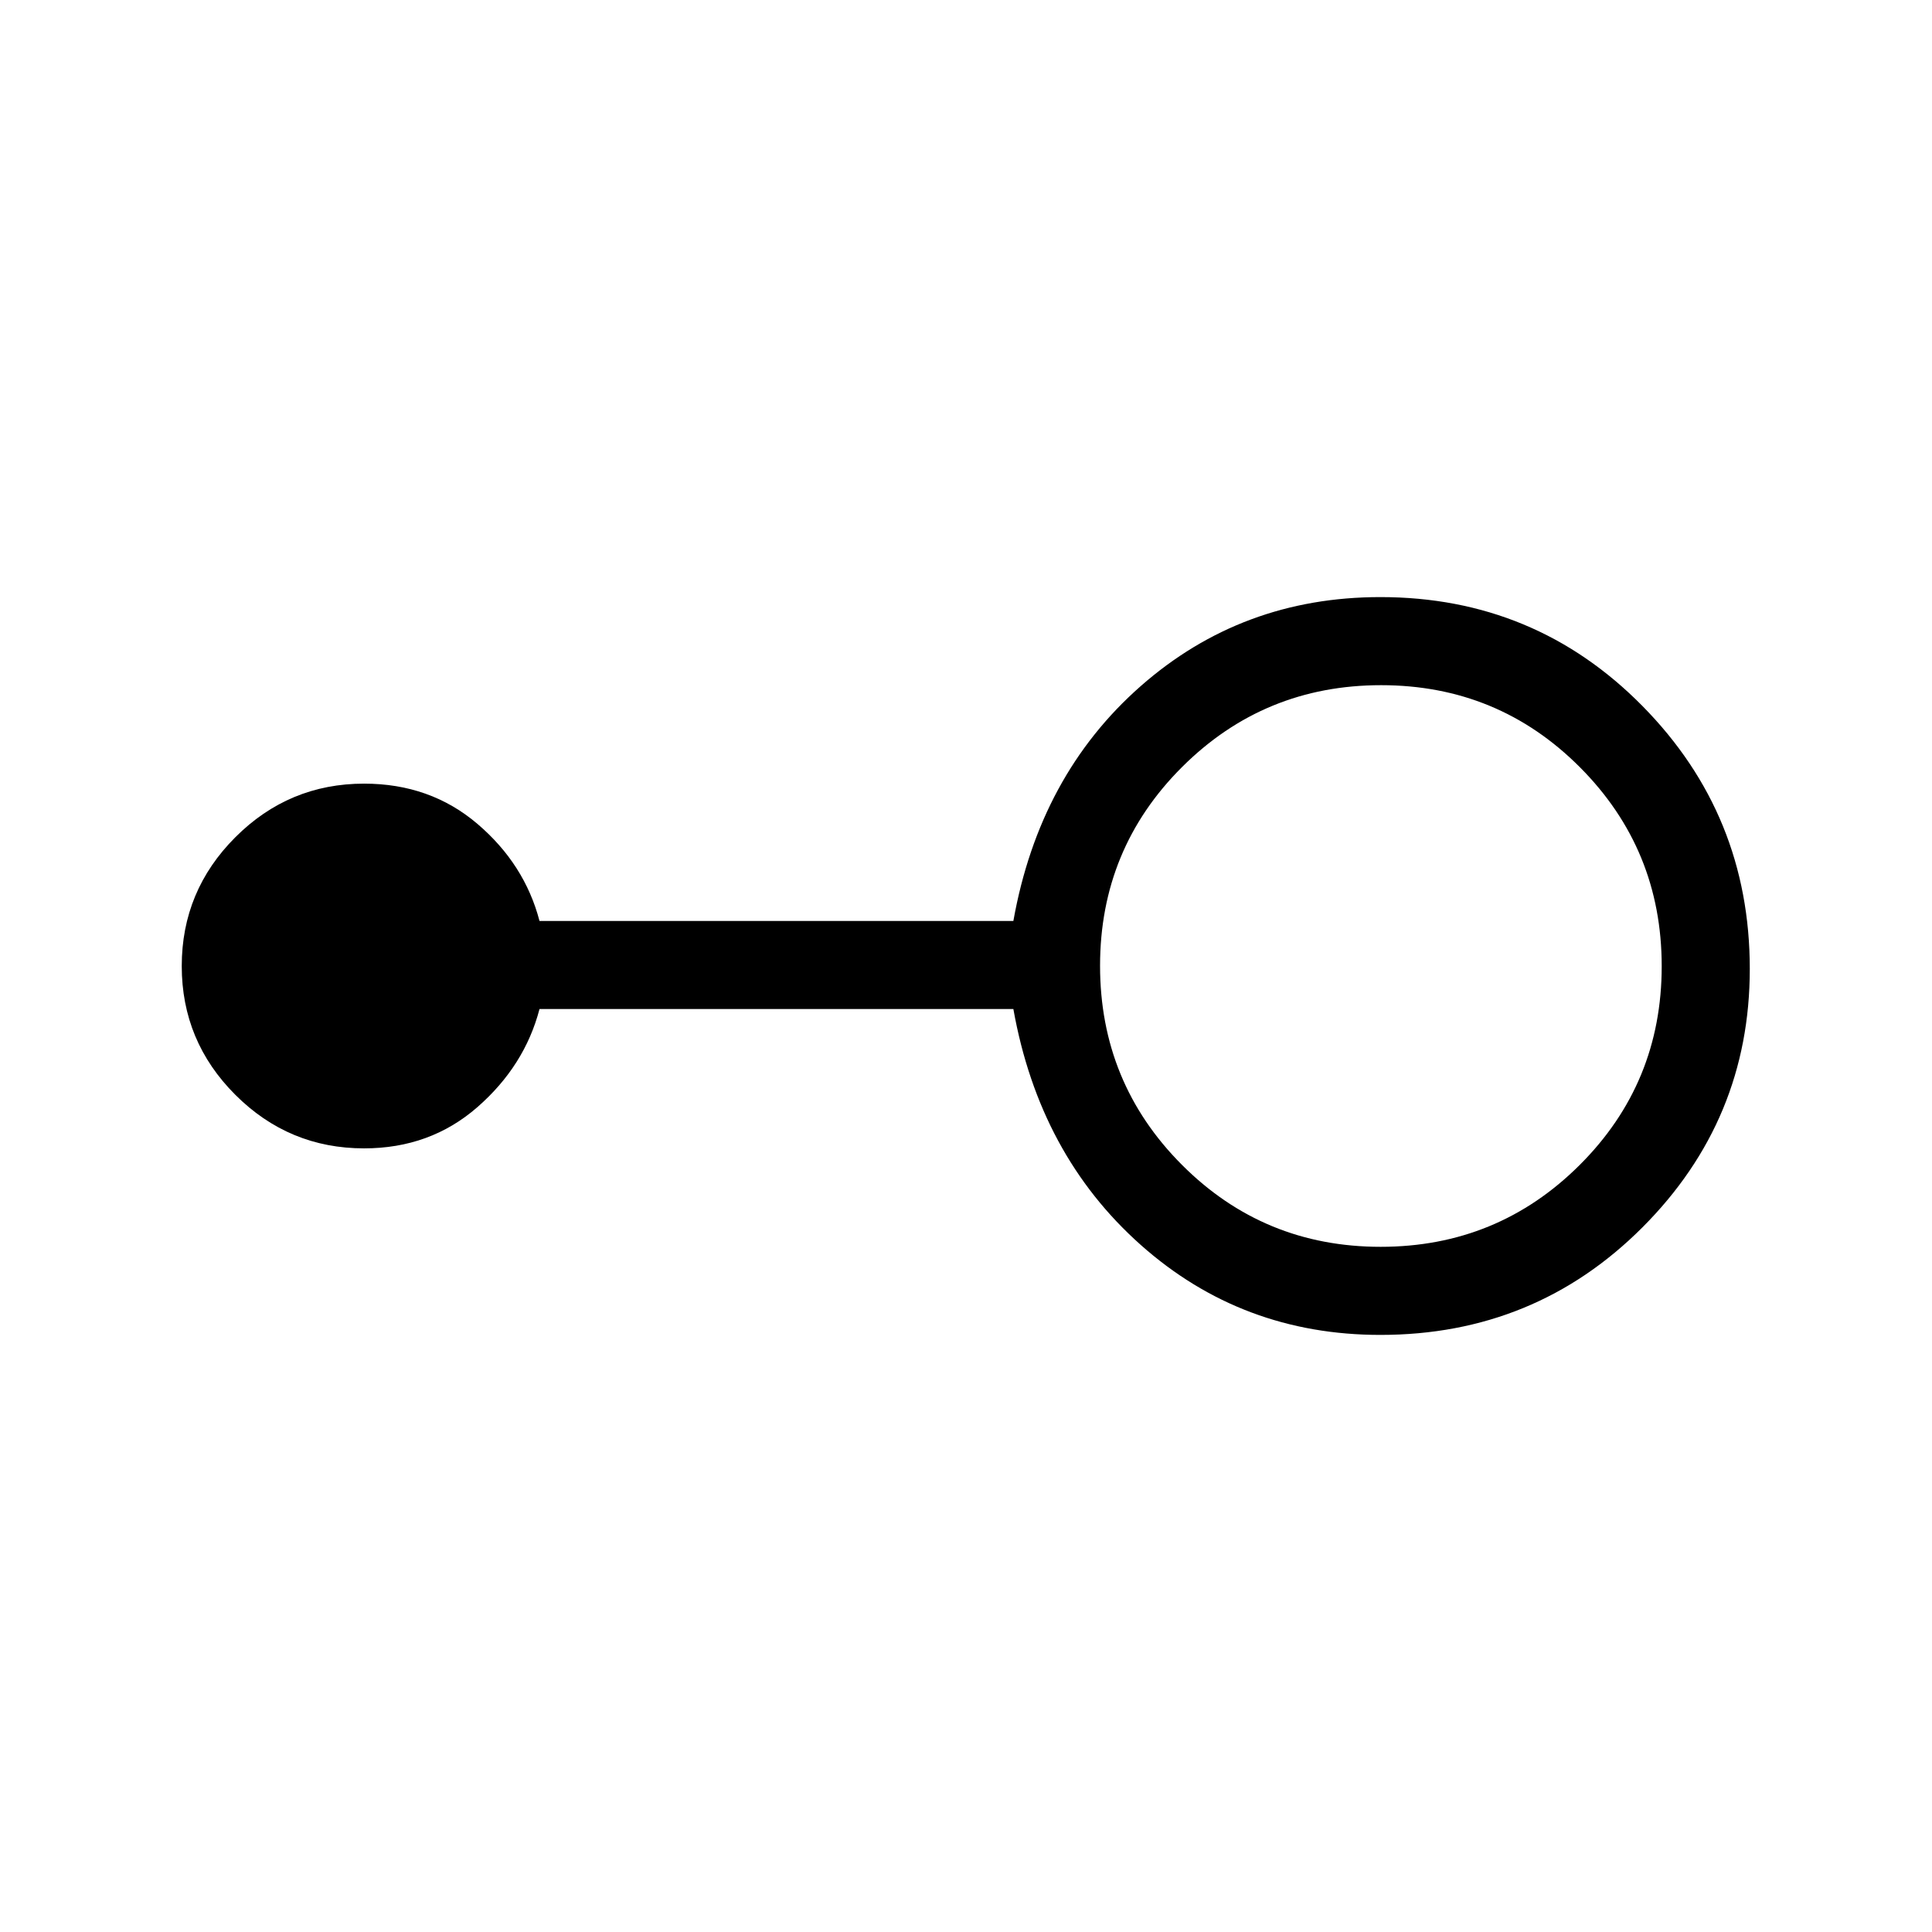 <svg xmlns="http://www.w3.org/2000/svg" height="48" viewBox="0 -960 960 960" width="48"><path d="M685.902-296.692q-68.825 0-119.133-44.769-50.308-44.77-63.231-117.154H268.077q-7.385 28.23-30.841 48.73-23.457 20.5-56.313 20.5-37.366 0-63.991-26.616-26.624-26.616-26.624-63.971 0-37.354 26.624-63.999 26.625-26.644 63.991-26.644 32.856 0 56.313 20 23.456 20 30.841 48.23h235.461q12.923-72.384 63.231-116.654 50.308-44.269 119.133-44.269 76.843 0 130.202 54.101 53.358 54.1 53.358 130.654 0 75.015-53.358 128.438-53.359 53.423-130.202 53.423Zm.134-43.77q58.118 0 98.887-40.651 40.769-40.652 40.769-98.769 0-58.118-40.651-98.887-40.652-40.769-98.77-40.769-58.117 0-98.886 40.651-40.77 40.652-40.77 98.769 0 58.118 40.652 98.887t98.769 40.769Z"/></svg>
